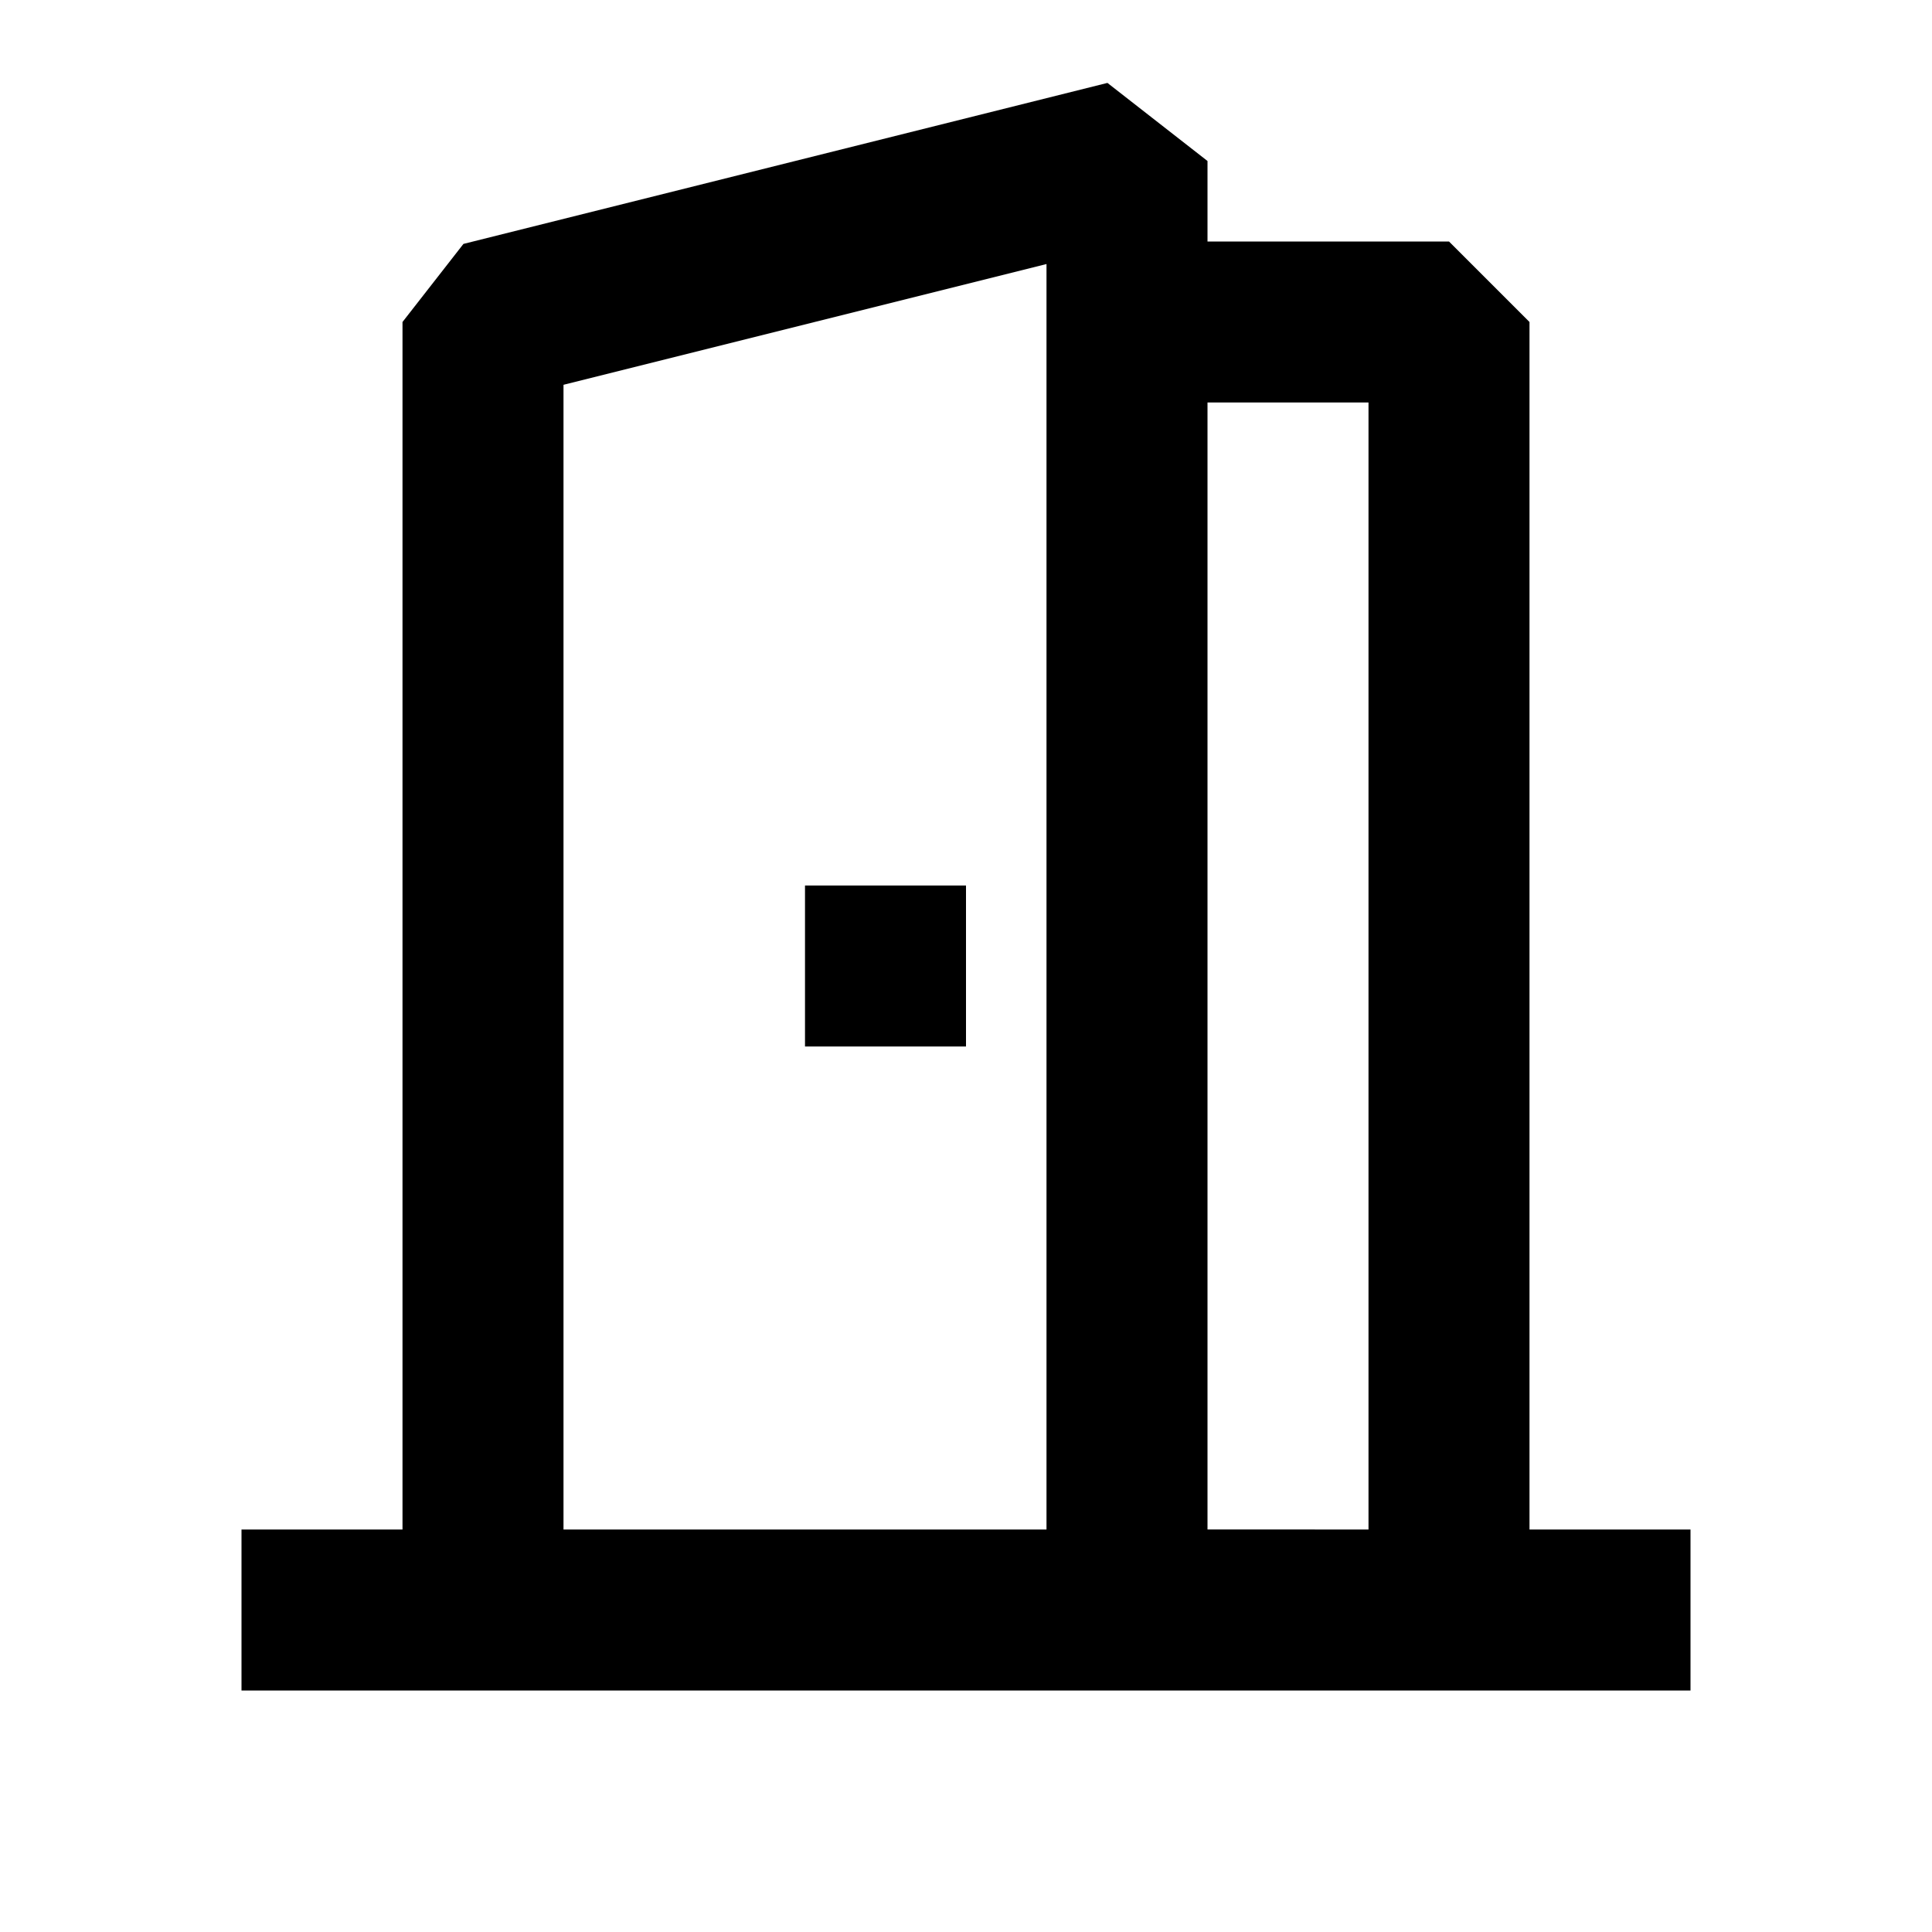 <svg xmlns="http://www.w3.org/2000/svg" width="24" height="24" fill="none">
  <path fill="currentColor" d="M10 11v2h2v-2z" />
  <path
    fill="currentColor"
    d="M19 4v15h2v2H3v-2h2V4l.757-.97 8-2L15 2v1h3zM7 19h6V3.28l-6 1.5zm10 0V5h-2v14z"
  />
</svg>
